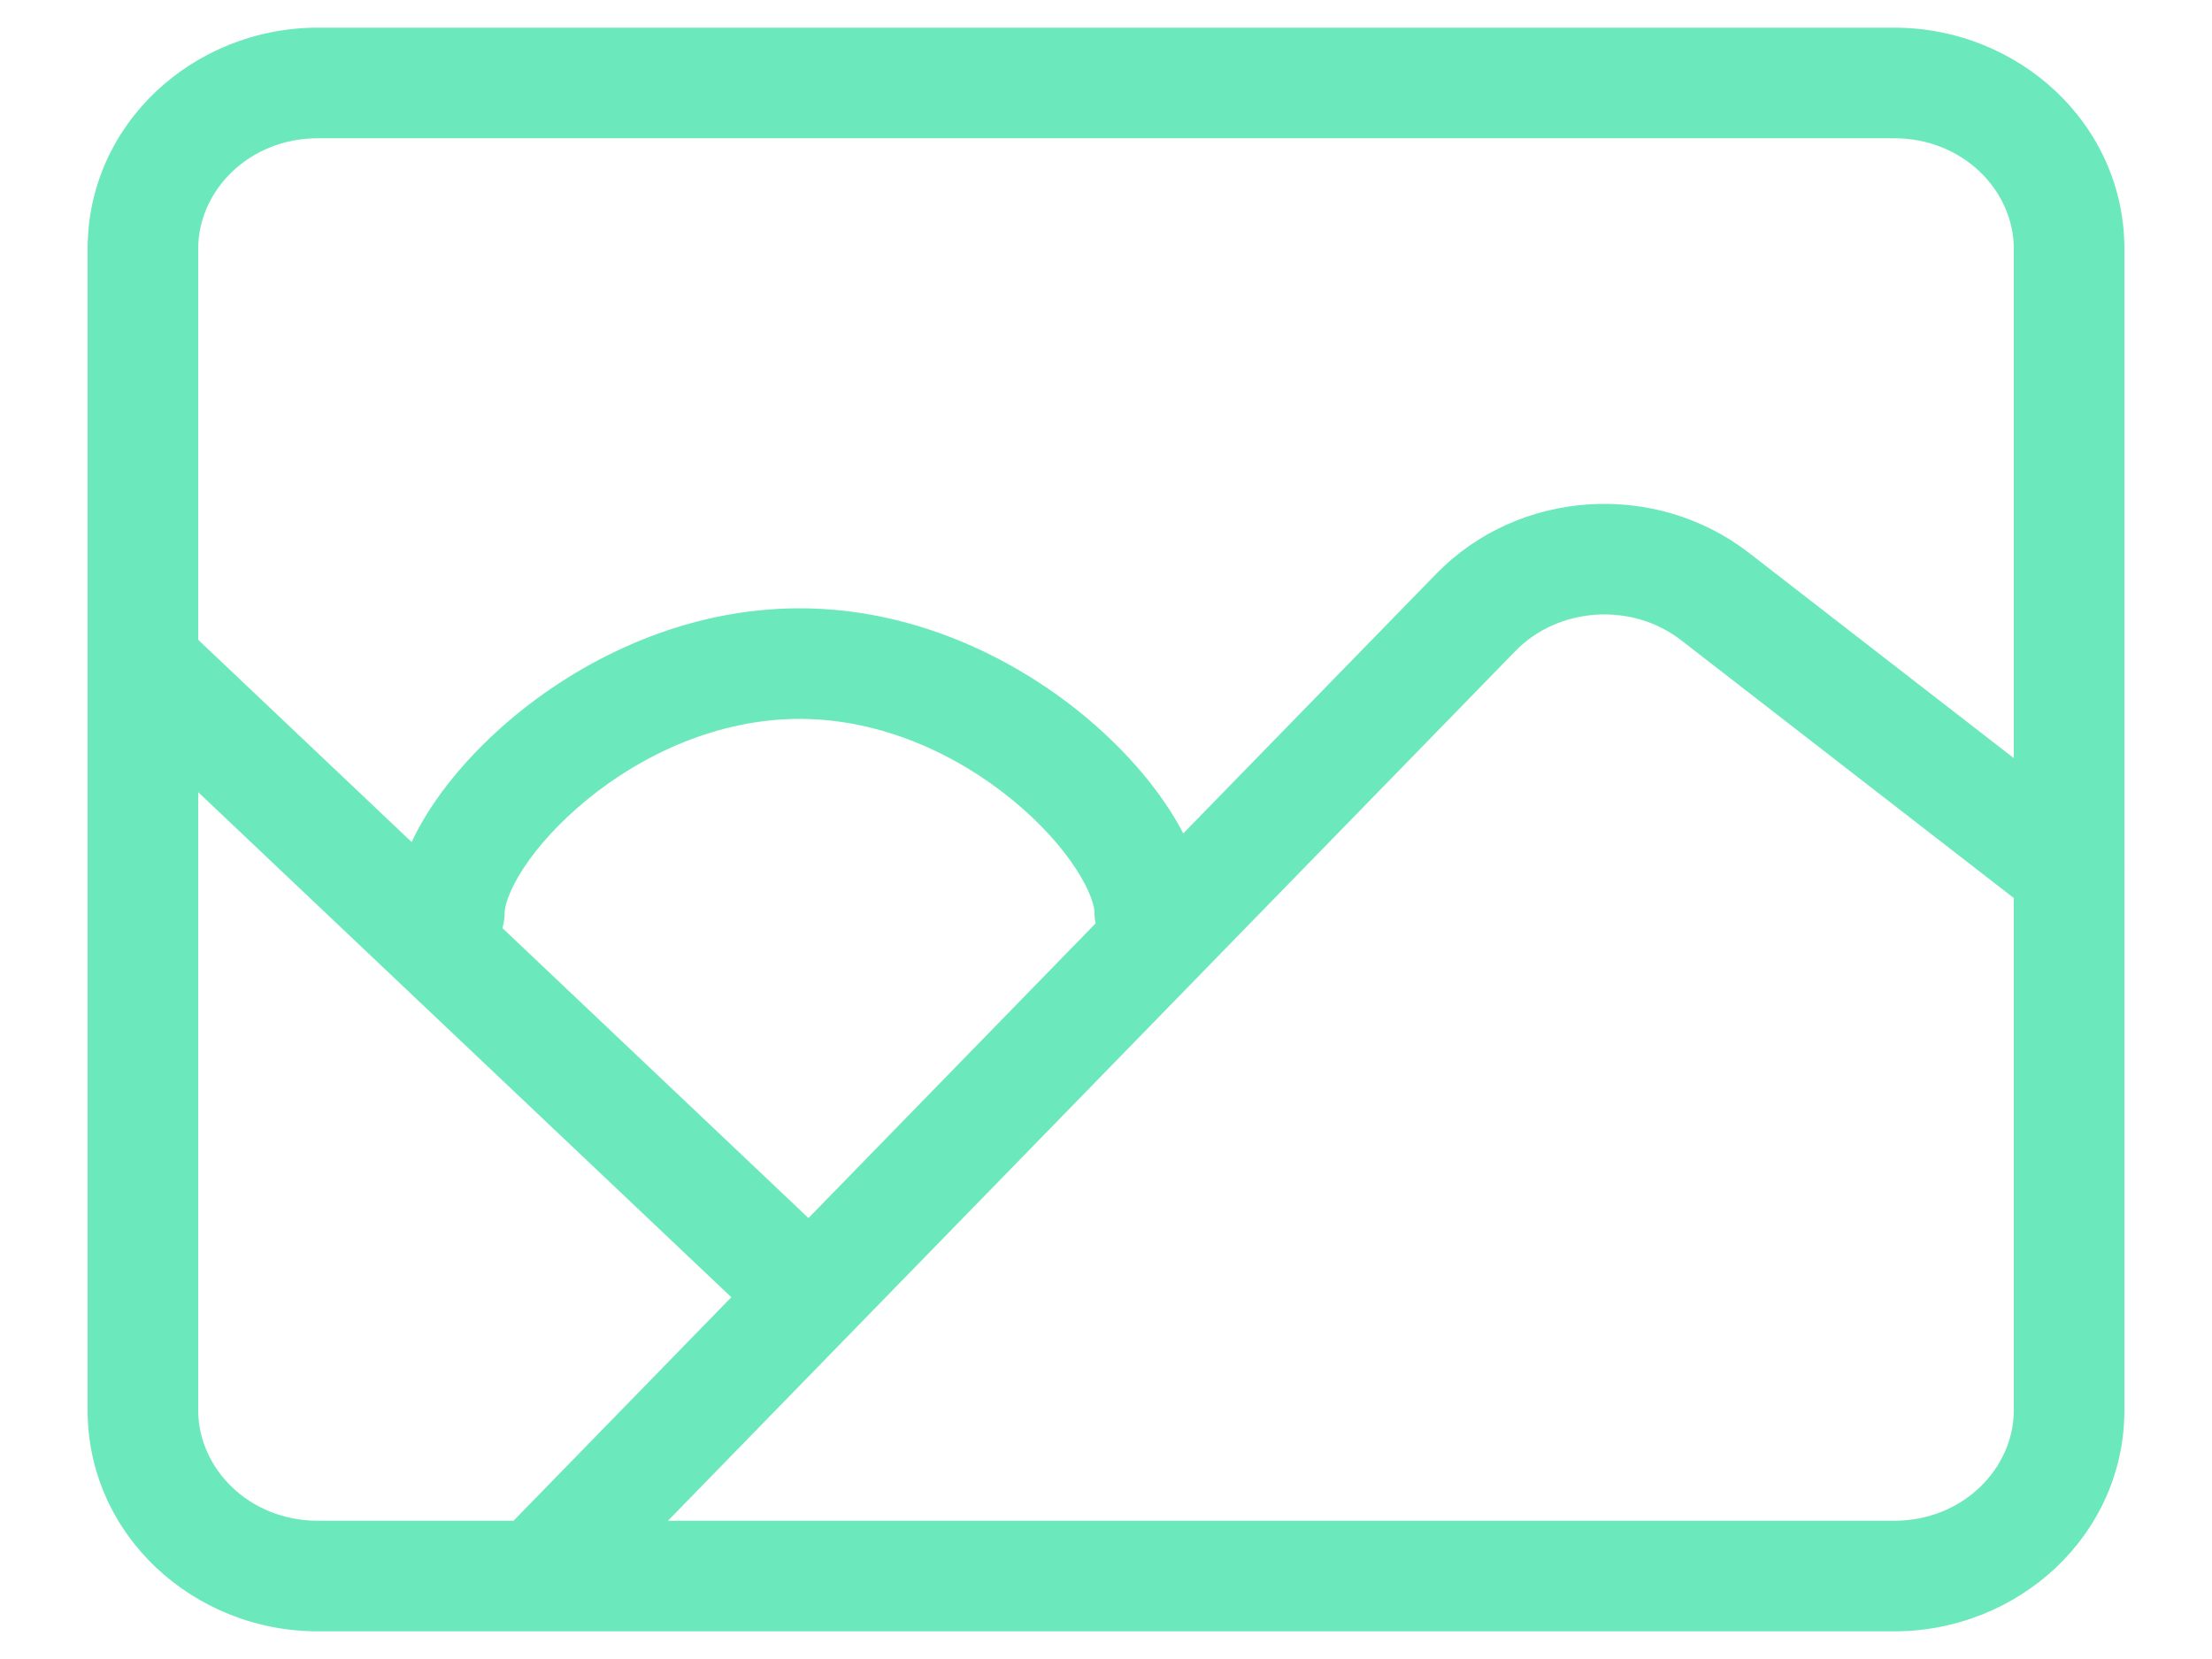 <svg width="20" height="15" viewBox="0 0 20 15" fill="none" xmlns="http://www.w3.org/2000/svg">
<path d="M4.496 13.901C4.303 14.099 4.308 14.415 4.505 14.608C4.703 14.801 5.02 14.797 5.212 14.599L4.496 13.901ZM13.343 5.538L13.701 5.887L13.343 5.538ZM15.509 5.395L15.815 5L15.509 5.395ZM18.402 8.27C18.62 8.439 18.934 8.4 19.104 8.181C19.273 7.963 19.233 7.649 19.015 7.48L18.402 8.27ZM3.563 8.25C3.563 8.526 3.786 8.75 4.063 8.75C4.339 8.75 4.563 8.526 4.563 8.25H3.563ZM9.896 8.25C9.896 8.526 10.12 8.75 10.396 8.75C10.672 8.75 10.896 8.526 10.896 8.25H9.896ZM2.875 1.25H17.125V0.25H2.875V1.25ZM18.208 2.25V12.75H19.208V2.25H18.208ZM17.125 13.75H2.875V14.75H17.125V13.75ZM1.792 12.75V2.25H0.792V12.75H1.792ZM2.875 13.75C2.251 13.75 1.792 13.277 1.792 12.75H0.792C0.792 13.88 1.75 14.75 2.875 14.75V13.75ZM18.208 12.75C18.208 13.277 17.749 13.75 17.125 13.75V14.75C18.25 14.75 19.208 13.88 19.208 12.75H18.208ZM17.125 1.25C17.749 1.25 18.208 1.723 18.208 2.25H19.208C19.208 1.12 18.25 0.25 17.125 0.25V1.25ZM2.875 0.25C1.75 0.25 0.792 1.12 0.792 2.25H1.792C1.792 1.723 2.251 1.25 2.875 1.25V0.25ZM5.212 14.599L13.701 5.887L12.985 5.189L4.496 13.901L5.212 14.599ZM15.202 5.79L18.402 8.27L19.015 7.48L15.815 5L15.202 5.79ZM13.701 5.887C14.089 5.488 14.753 5.441 15.202 5.79L15.815 5C14.968 4.343 13.732 4.422 12.985 5.189L13.701 5.887ZM0.948 6.363L7.083 12.175L7.771 11.45L1.636 5.637L0.948 6.363ZM4.563 8.25C4.563 8.202 4.594 8.065 4.73 7.855C4.859 7.657 5.055 7.437 5.307 7.231C5.813 6.816 6.497 6.5 7.229 6.5V5.5C6.213 5.5 5.313 5.934 4.673 6.457C4.352 6.72 4.084 7.015 3.892 7.309C3.709 7.591 3.563 7.923 3.563 8.25H4.563ZM7.229 6.5C7.962 6.5 8.645 6.816 9.152 7.231C9.404 7.437 9.599 7.657 9.728 7.855C9.865 8.065 9.896 8.202 9.896 8.25H10.896C10.896 7.923 10.75 7.591 10.566 7.309C10.374 7.015 10.106 6.72 9.785 6.457C9.145 5.934 8.246 5.5 7.229 5.5V6.5Z" fill="#6CE9BC"/>
</svg>
